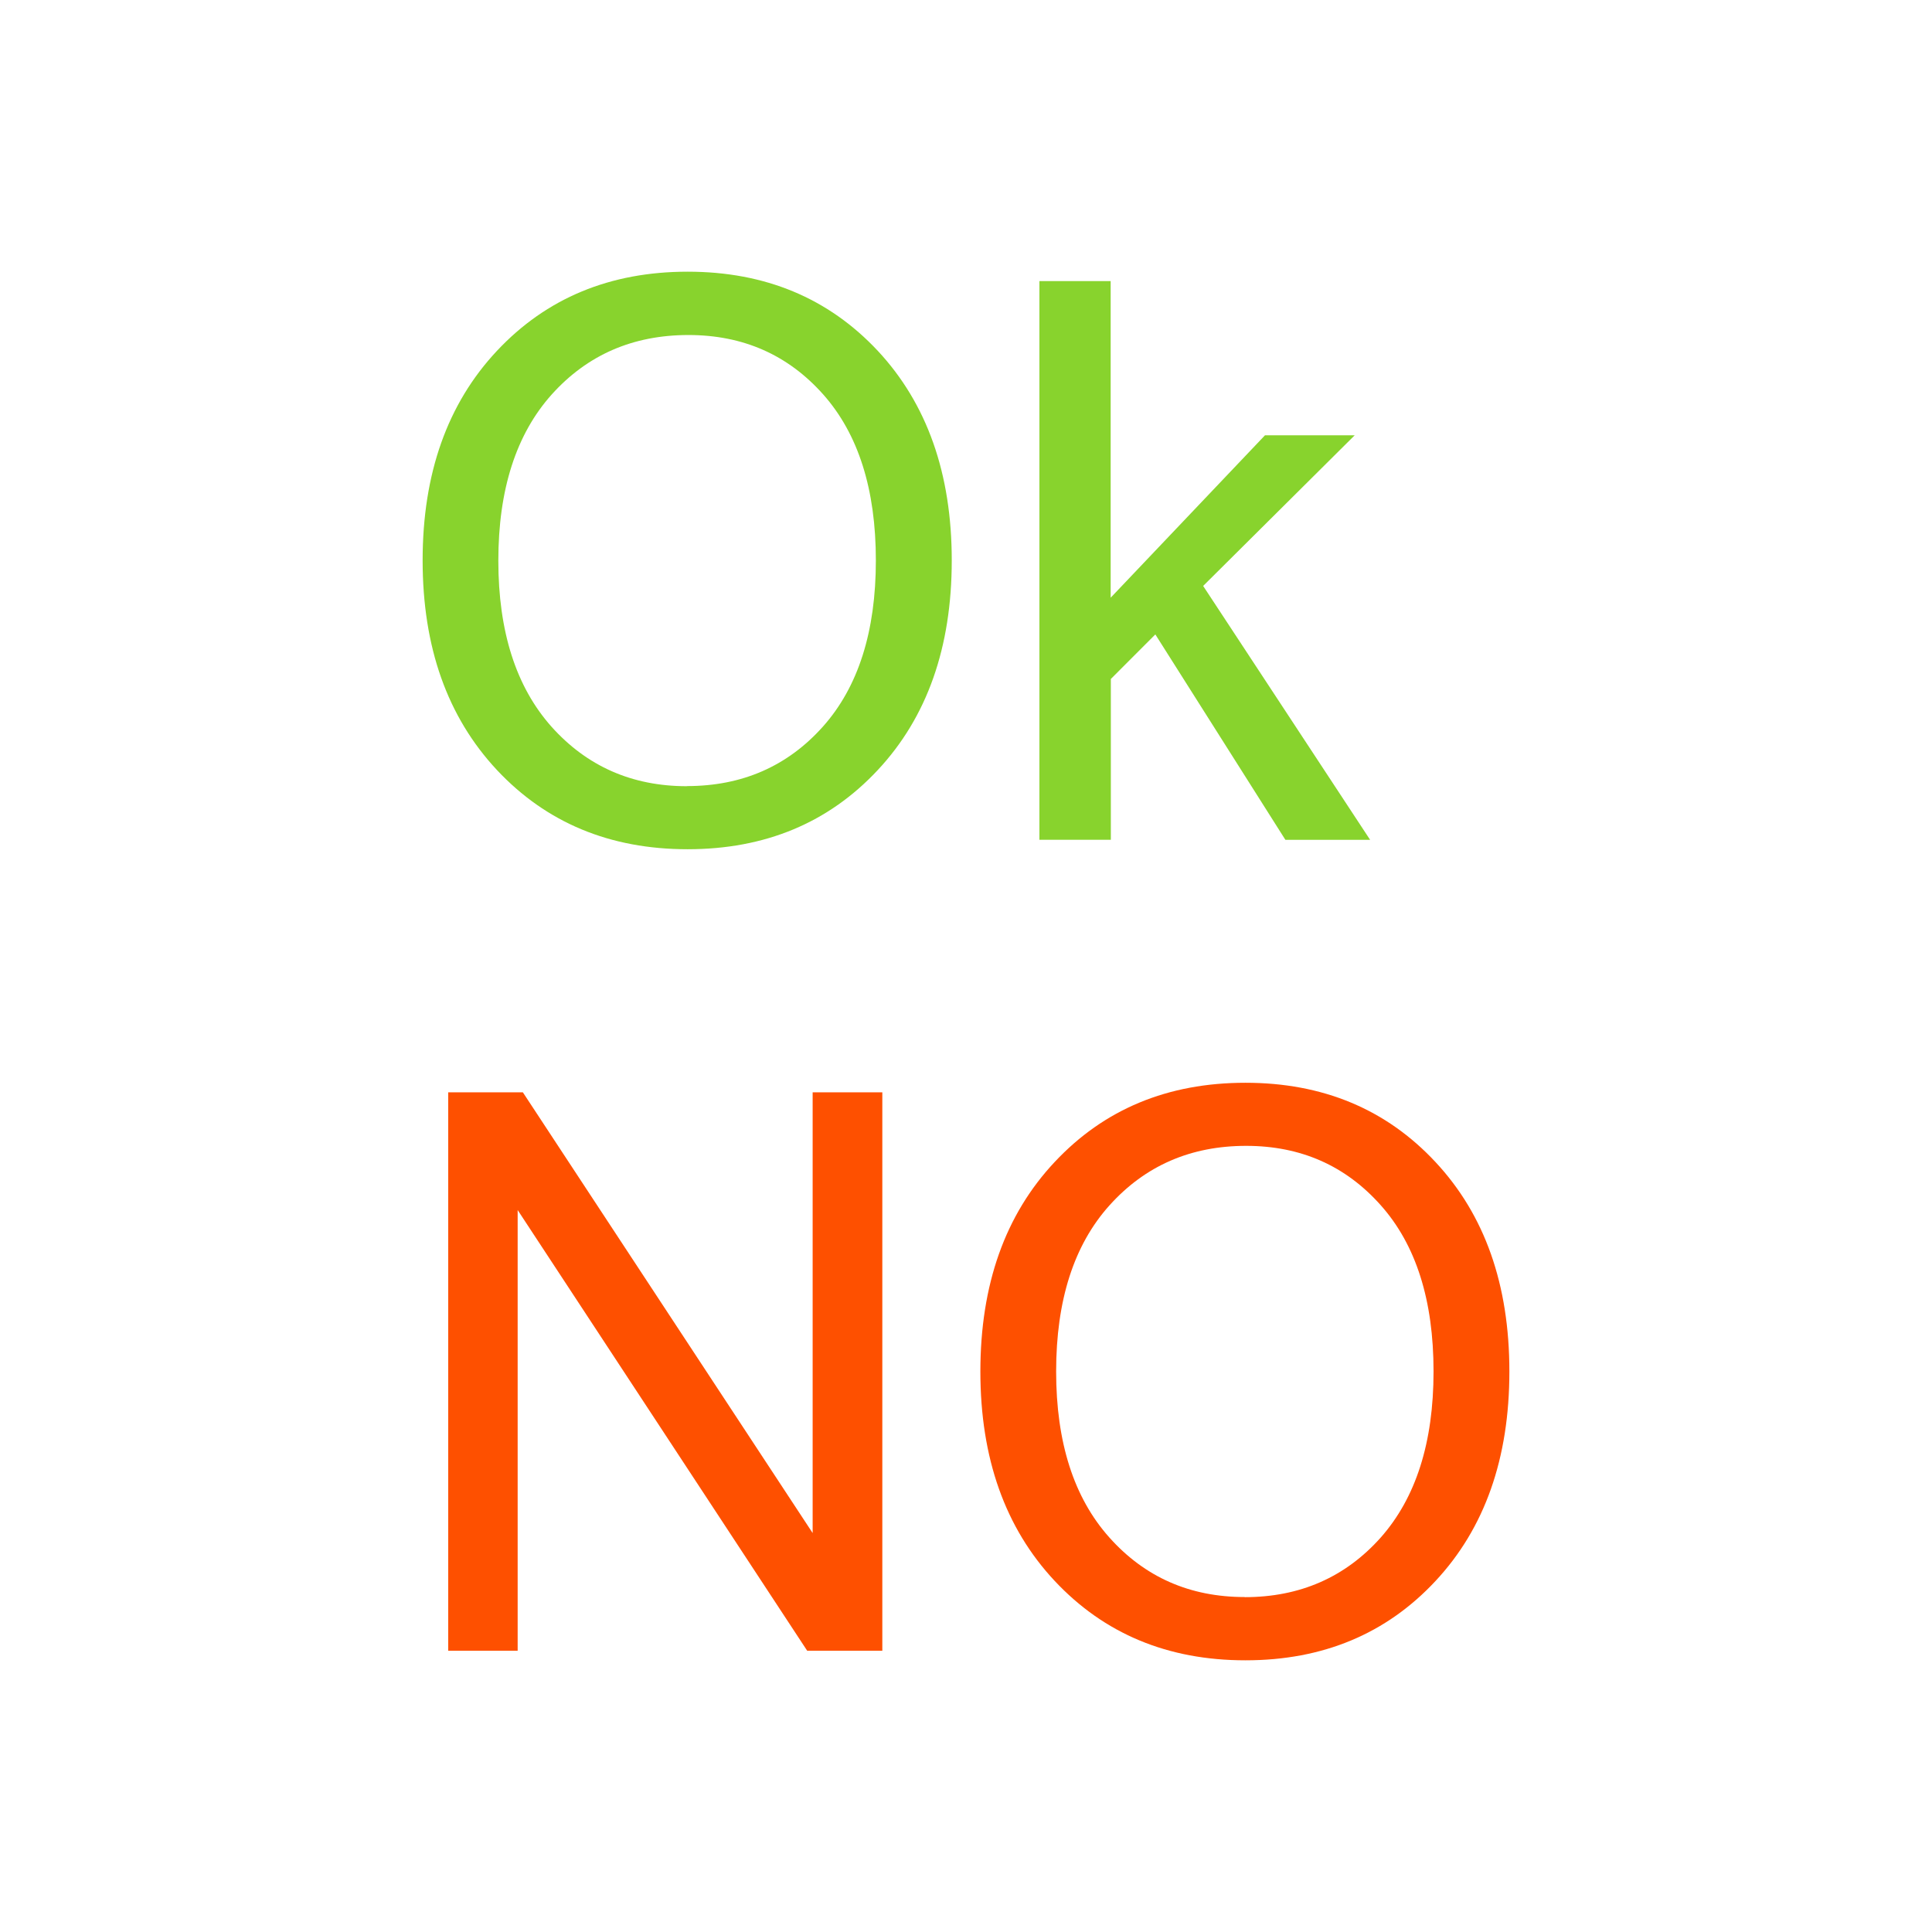 <svg xmlns="http://www.w3.org/2000/svg" viewBox="0 0 32 32"><path d="M14.613 27.342H13.37l-4.796-7.3v7.3h-1.15v-9.25H8.66l4.8 7.3v-7.3h1.154v9.25zm6.015-9.408c1.282 0 2.332.438 3.147 1.312.817.875 1.225 2.03 1.225 3.47 0 1.44-.408 2.597-1.225 3.472-.815.874-1.865 1.312-3.147 1.312-1.286 0-2.34-.44-3.16-1.316-.82-.877-1.23-2.033-1.23-3.467 0-1.44.41-2.596 1.23-3.47.82-.876 1.874-1.313 3.16-1.313zm-.013 8.52c.916 0 1.667-.33 2.252-.985.585-.66.877-1.576.877-2.754s-.29-2.096-.874-2.752c-.583-.656-1.326-.984-2.23-.984-.92 0-1.674.33-2.263.985-.59.656-.884 1.574-.884 2.752 0 1.174.293 2.09.88 2.748.587.658 1.335.988 2.242.988z" fill="#FE5000"/><path d="M11.39 4.5c1.283 0 2.333.438 3.15 1.312.815.875 1.224 2.032 1.224 3.47 0 1.44-.408 2.597-1.225 3.472-.817.875-1.867 1.312-3.15 1.312-1.286 0-2.34-.438-3.16-1.314C7.41 11.874 7 10.72 7 9.282c0-1.438.41-2.595 1.23-3.47S10.105 4.5 11.39 4.5zm-.012 8.52c.916 0 1.667-.33 2.252-.985.585-.656.877-1.574.877-2.752s-.29-2.095-.874-2.752c-.583-.654-1.326-.982-2.23-.982-.92 0-1.674.328-2.264.984-.59.658-.885 1.576-.885 2.753 0 1.174.293 2.09.88 2.75.587.656 1.335.986 2.242.986zm11.317.89H21.29l-2.154-3.402-.737.738v2.663h-1.183V4.656h1.18V9.9l2.556-2.69h1.486l-2.51 2.495 2.764 4.203z" fill="#88D32D"/></svg>